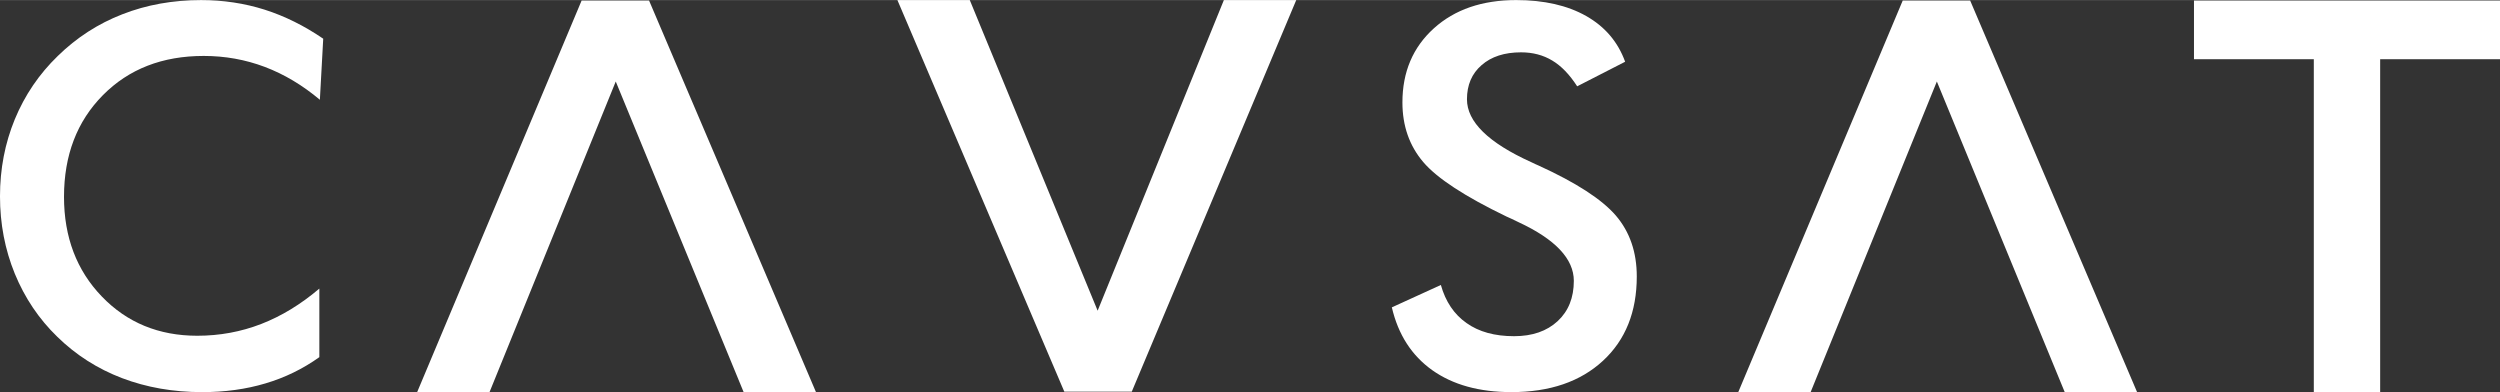 <?xml version="1.0" encoding="UTF-8"?>
<!DOCTYPE svg PUBLIC "-//W3C//DTD SVG 1.1//EN" "http://www.w3.org/Graphics/SVG/1.1/DTD/svg11.dtd">
<!-- Creator: CorelDRAW 2017 -->
<svg xmlns="http://www.w3.org/2000/svg" xml:space="preserve" width="7.222in" height="1.133in" version="1.1" style="shape-rendering:geometricPrecision; text-rendering:geometricPrecision; image-rendering:optimizeQuality; fill-rule:evenodd; clip-rule:evenodd"
viewBox="0 0 7243.41 1135.9"
 xmlns:xlink="http://www.w3.org/1999/xlink">
 <rect x="0" y="0" width="7243.41" height="1135.9" fill="#333333" stroke="none"/>
 <defs>
  <style type="text/css">
   <![CDATA[
    .fil0 {fill:white;fill-rule:nonzero}
   ]]>
  </style>
 </defs>
 <g id="Layer_x0020_1">
  <polygon class="fil0" points="6191.94,1135.9 5982.27,1135.9 5611.77,235.92 5246.03,1135.9 5036.36,1135.9 5512.89,1.35 5708.26,1.35 "/>
  <polygon class="fil0" points="2364.21,1135.9 2154.54,1135.9 1784.04,235.92 1418.3,1135.9 1208.63,1135.9 1685.16,1.35 1880.54,1.35 "/>
  <polygon class="fil0" points="6703.95,1135.9 6703.95,171.34 6356.76,171.34 6356.76,1.35 7243.41,1.35 7243.41,171.34 6896.19,171.34 6896.19,1135.9 "/>
  <polygon class="fil0" points="2600.1,0 2809.77,0 3180.27,899.98 3546.01,0 3755.68,0 3279.15,1134.55 3083.77,1134.55 "/>
  <path class="fil0" d="M926.82 288.89c-50.33,-42.35 -103.72,-74.11 -159.67,-95.29 -56.2,-21.17 -115.21,-31.76 -177.03,-31.76 -119.56,0 -216.89,37.81 -292,113.69 -75.11,75.88 -112.66,173.94 -112.66,294.69 0,116.47 36.53,212.76 109.59,288.64 73.06,75.88 165.29,113.69 276.41,113.69 64.89,0 126.45,-11.34 185.21,-34.03 58.5,-22.69 114.7,-56.72 168.6,-102.6l0 198.64c-47.77,34.03 -99.89,59.49 -156.34,76.13 -56.46,16.89 -117.51,25.21 -183.17,25.21 -83.79,0 -161.2,-13.61 -232.22,-40.59 -71.28,-27.22 -133.61,-67.06 -187.51,-119.74 -53.39,-51.68 -94.27,-112.68 -123.13,-182.76 -28.61,-70.08 -42.92,-144.95 -42.92,-224.1 0,-79.41 14.31,-153.77 42.92,-223.35 28.87,-69.83 70.25,-130.84 124.66,-183.52 54.41,-53.19 116.75,-93.52 187,-120.75 70.25,-27.48 146.38,-41.09 228.13,-41.09 64.37,0 125.69,9.33 183.93,27.73 58.5,18.65 114.96,46.64 169.88,84.2l-9.71 176.96z"/>
  <path class="fil0" d="M4032.67 890.29l142.04 -64.87c13.54,48.22 38.32,85.07 74.34,110.31 35.76,25.49 81.75,38.11 137.7,38.11 53.14,0 95.03,-14.64 126.45,-43.67 31.16,-29.03 46.75,-67.9 46.75,-116.62 0,-63.61 -53.39,-120.4 -160.43,-170.14 -15.07,-7.32 -26.57,-12.87 -34.49,-16.15 -120.83,-58.31 -201.31,-110.81 -241.42,-158.02 -40.1,-47.2 -60.29,-104.76 -60.29,-172.66 0,-88.35 30.4,-159.78 90.95,-214.56 60.54,-54.77 140.25,-82.04 238.6,-82.04 80.73,0 148.42,15.4 202.84,46.19 54.41,30.8 91.96,74.97 112.91,132.52l-138.97 71.18c-21.97,-34.07 -45.98,-59.07 -72.3,-74.72 -26.32,-15.9 -56.46,-23.73 -90.44,-23.73 -47.77,0 -86.09,12.37 -114.19,37.11 -28.36,24.48 -42.41,57.55 -42.41,98.95 0,65.12 62.08,125.96 185.98,182 9.45,4.54 16.86,8.08 22.48,10.35 108.32,49.47 182.66,97.69 223.02,144.64 40.36,47.2 60.55,106.02 60.55,176.45 0,102.48 -32.7,184.01 -98.1,244.34 -65.4,60.33 -153.79,90.62 -265.17,90.62 -93.24,0 -169.63,-21.2 -229.41,-63.61 -59.52,-42.41 -98.61,-102.99 -117,-182z"/>
 </g>
</svg>
